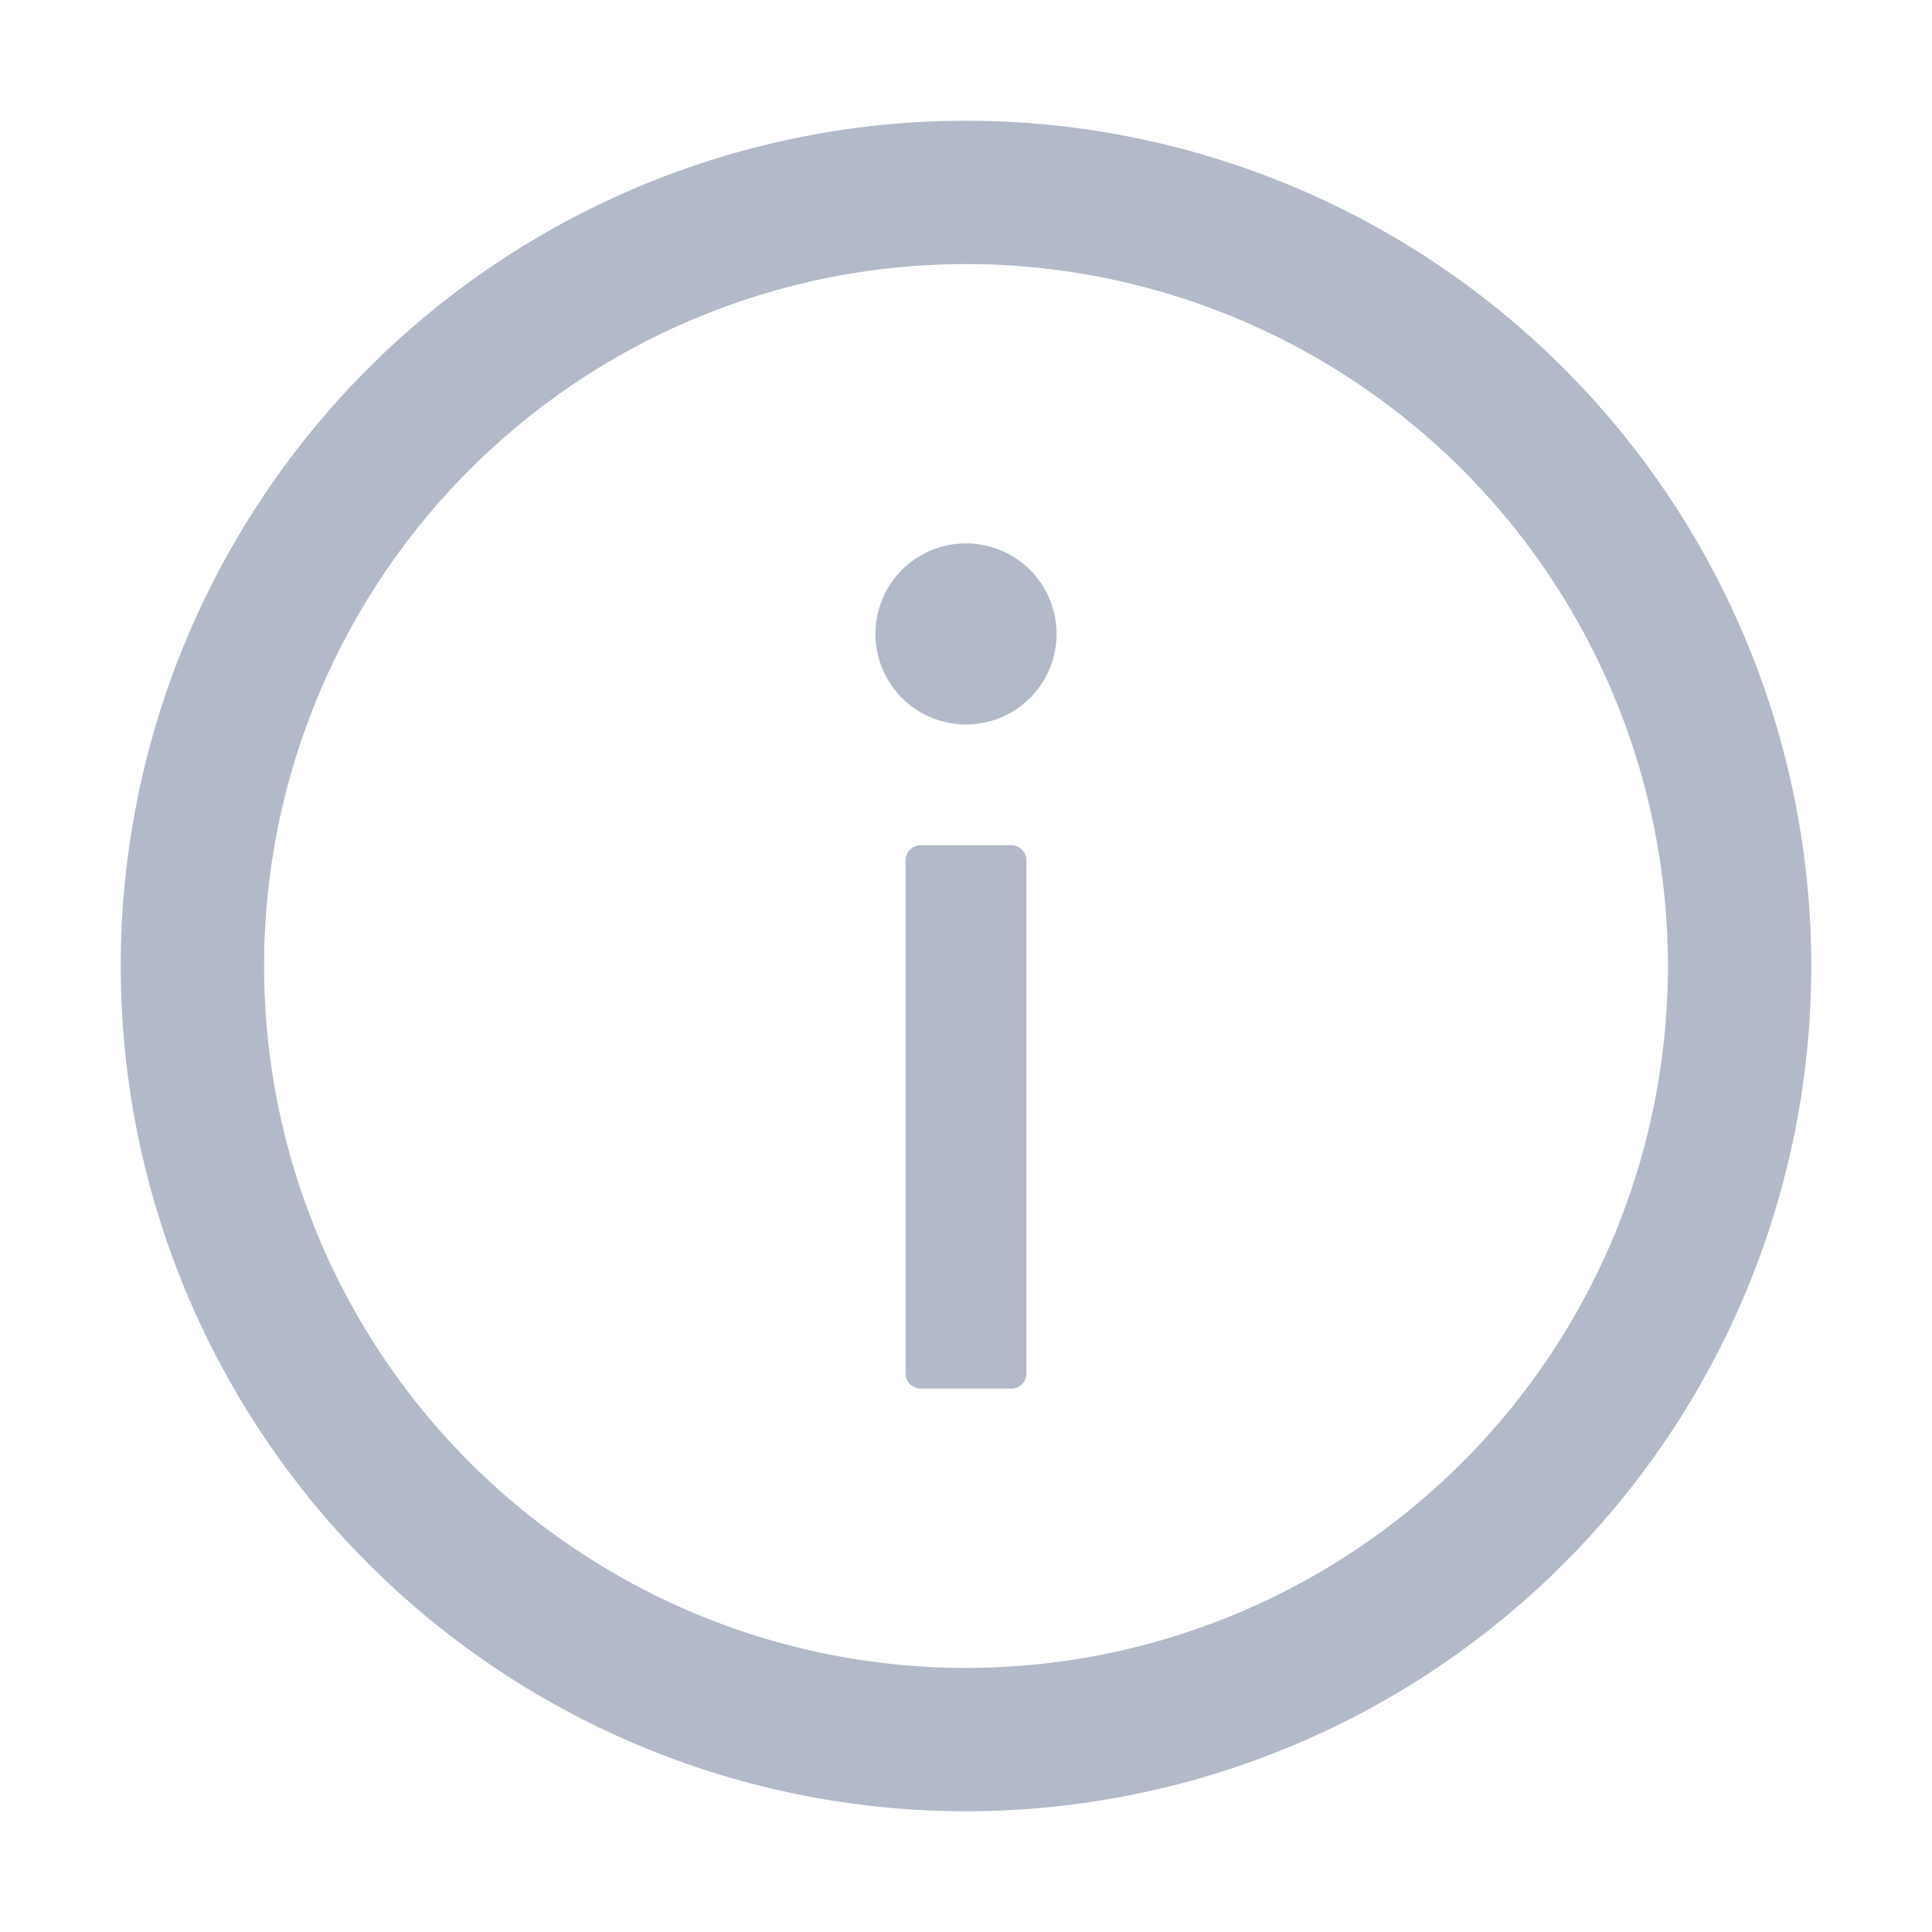 <svg width="16" height="16" xmlns="http://www.w3.org/2000/svg"><g fill="#B2B9C8" fill-rule="nonzero"><path d="M8 1a7 7 0 1 0 0 14A7 7 0 0 0 8 1zm0 12.813A5.813 5.813 0 0 1 8 2.187a5.813 5.813 0 0 1 0 11.626z"/><path d="M7.25 5.25a.75.75 0 1 0 1.5 0 .75.75 0 0 0-1.5 0zM8.375 7h-.75a.125.125 0 0 0-.125.125v4.25c0 .069.056.125.125.125h.75a.125.125 0 0 0 .125-.125v-4.25A.125.125 0 0 0 8.375 7z"/></g></svg>